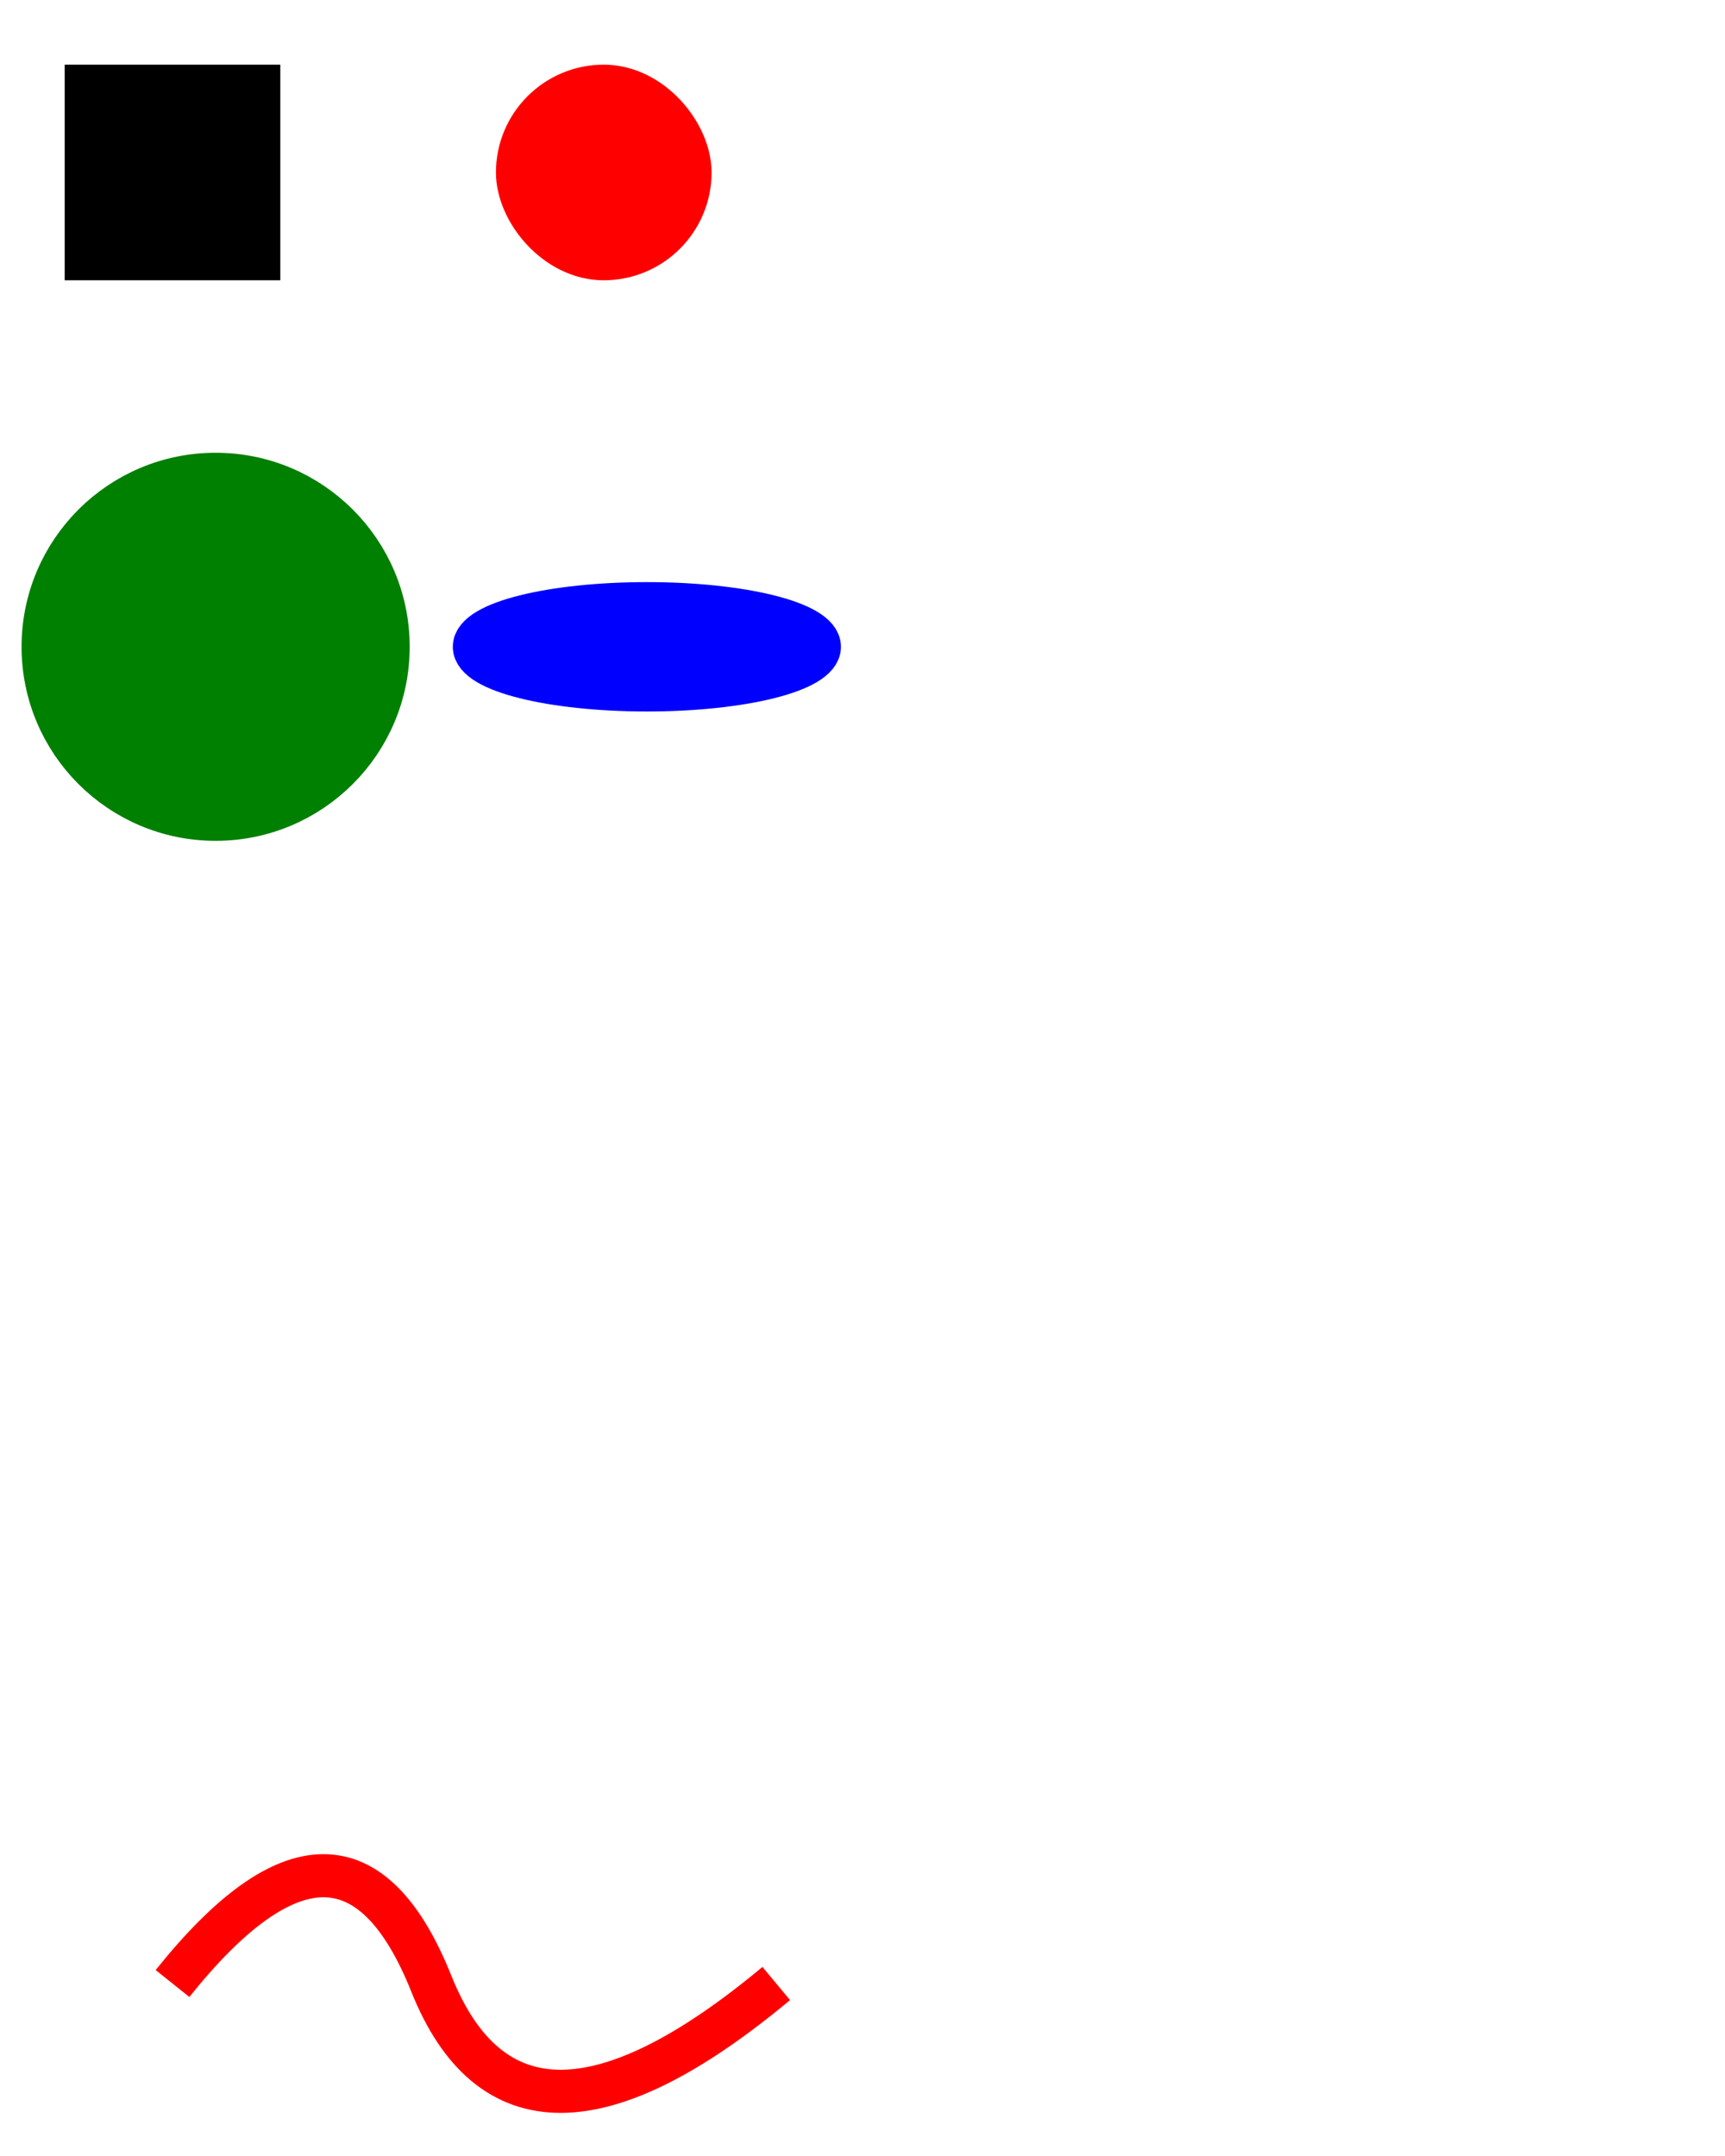 <?xml version="1.0" standalone="no"?>
<svg width="200" height="250" version="1.1" xmlns="http://www.w3.org/2000/svg">

  <rect x="10" y="10" width="20" height="20" stroke="black" fill="black" stroke-width="5"/>
  <rect x="60" y="10" rx="10" ry="10" width="20" height="20" stroke="red" fill="red" stroke-width="5"/>

  <circle cx="25" cy="75" r="20" stroke="green" fill="green" stroke-width="5"/>
  <ellipse cx="75" cy="75" rx="20" ry="5" stroke="blue" fill="blue" stroke-width="5"/>

  <path d="M20,230 Q40,205 50,230 T90,230" fill="none" stroke="red" stroke-width="5"/>
</svg>